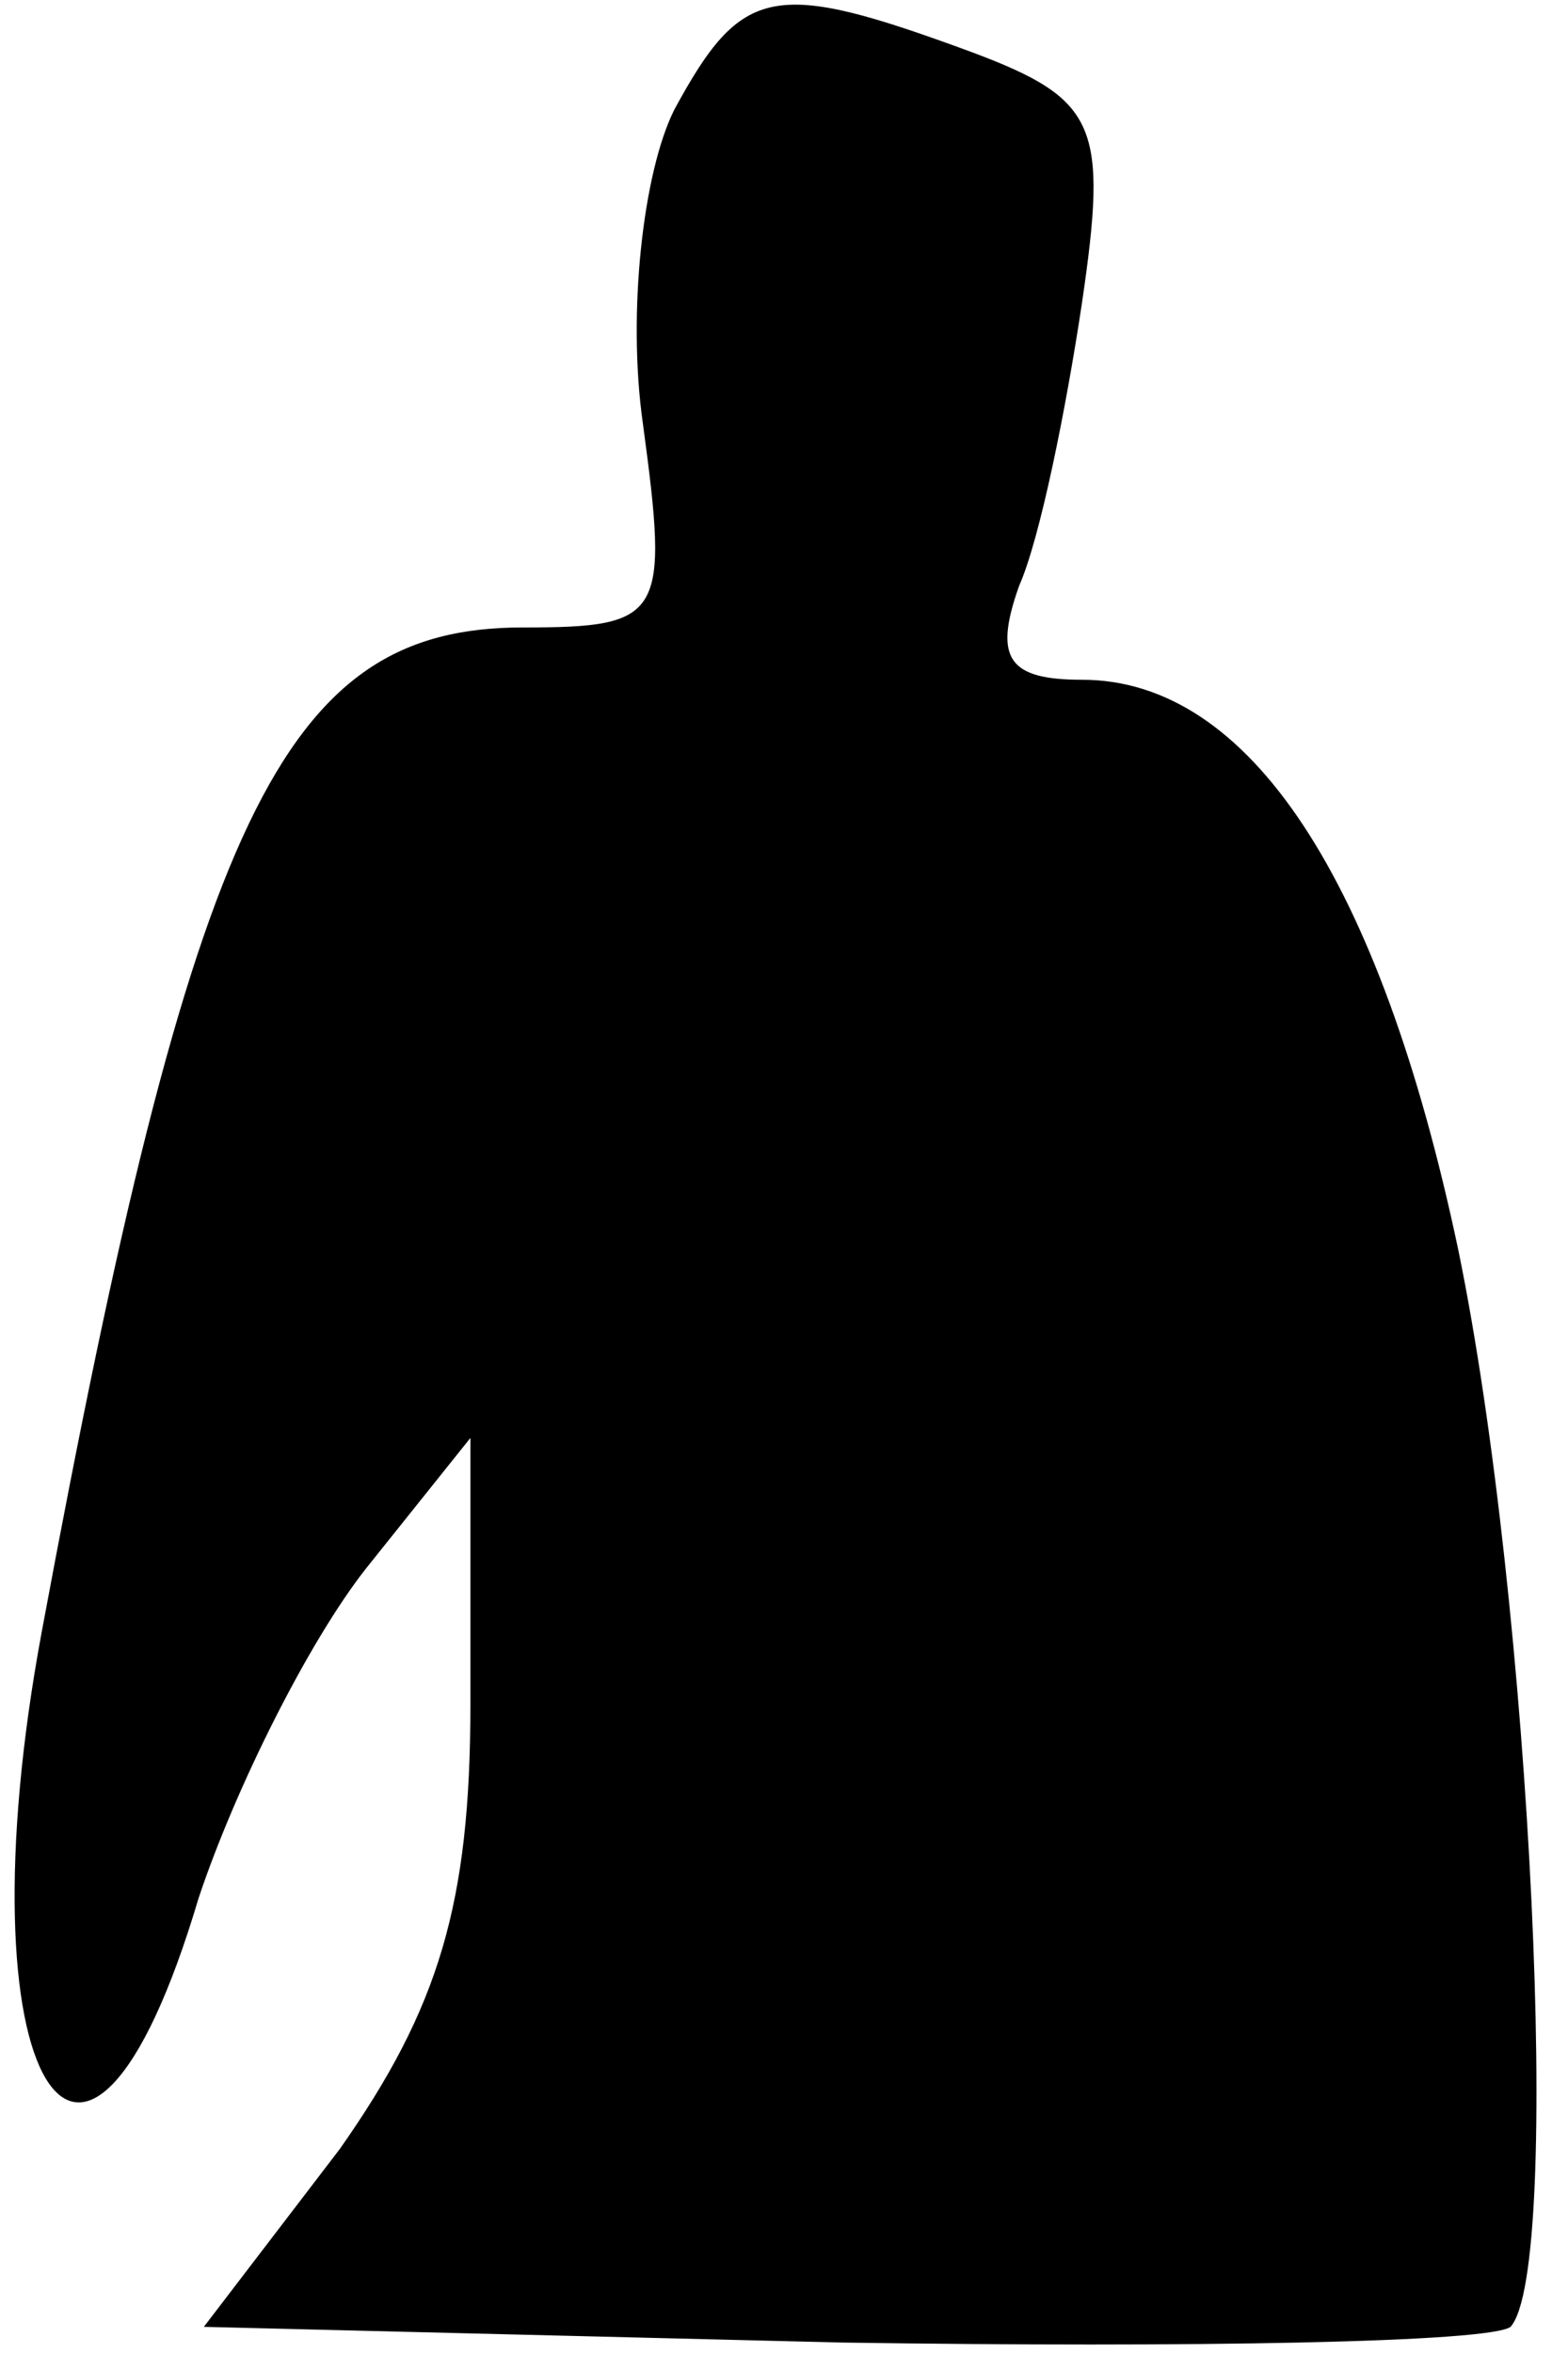 <?xml version="1.0" standalone="no"?>
<!DOCTYPE svg PUBLIC "-//W3C//DTD SVG 20010904//EN"
 "http://www.w3.org/TR/2001/REC-SVG-20010904/DTD/svg10.dtd">
<svg version="1.0" xmlns="http://www.w3.org/2000/svg"
 width="30pt" height="45pt" viewBox="0 0 30 45"
 preserveAspectRatio="xMidYMid meet">
<g transform="translate(0,45) scale(0.1,-0.1)"
fill="#000000" stroke="none">
<path fill="#000000" stroke="none" d="M129 429 c-6 -12 -9 -39 -6 -60 5 -37
4 -39 -23 -39 -46 0 -63 -36 -92 -192 -16 -86 8 -125 30 -51 7 21 21 49 32 63
l20 25 0 -51 c0 -38 -6 -58 -25 -85 l-26 -34 122 -3 c67 -1 124 0 128 3 10 11
4 138 -10 206 -15 71 -40 109 -72 109 -14 0 -17 4 -12 18 4 9 9 34 12 54 5 34
3 39 -21 48 -38 14 -44 13 -57 -11z"/>
</g>
</svg>
